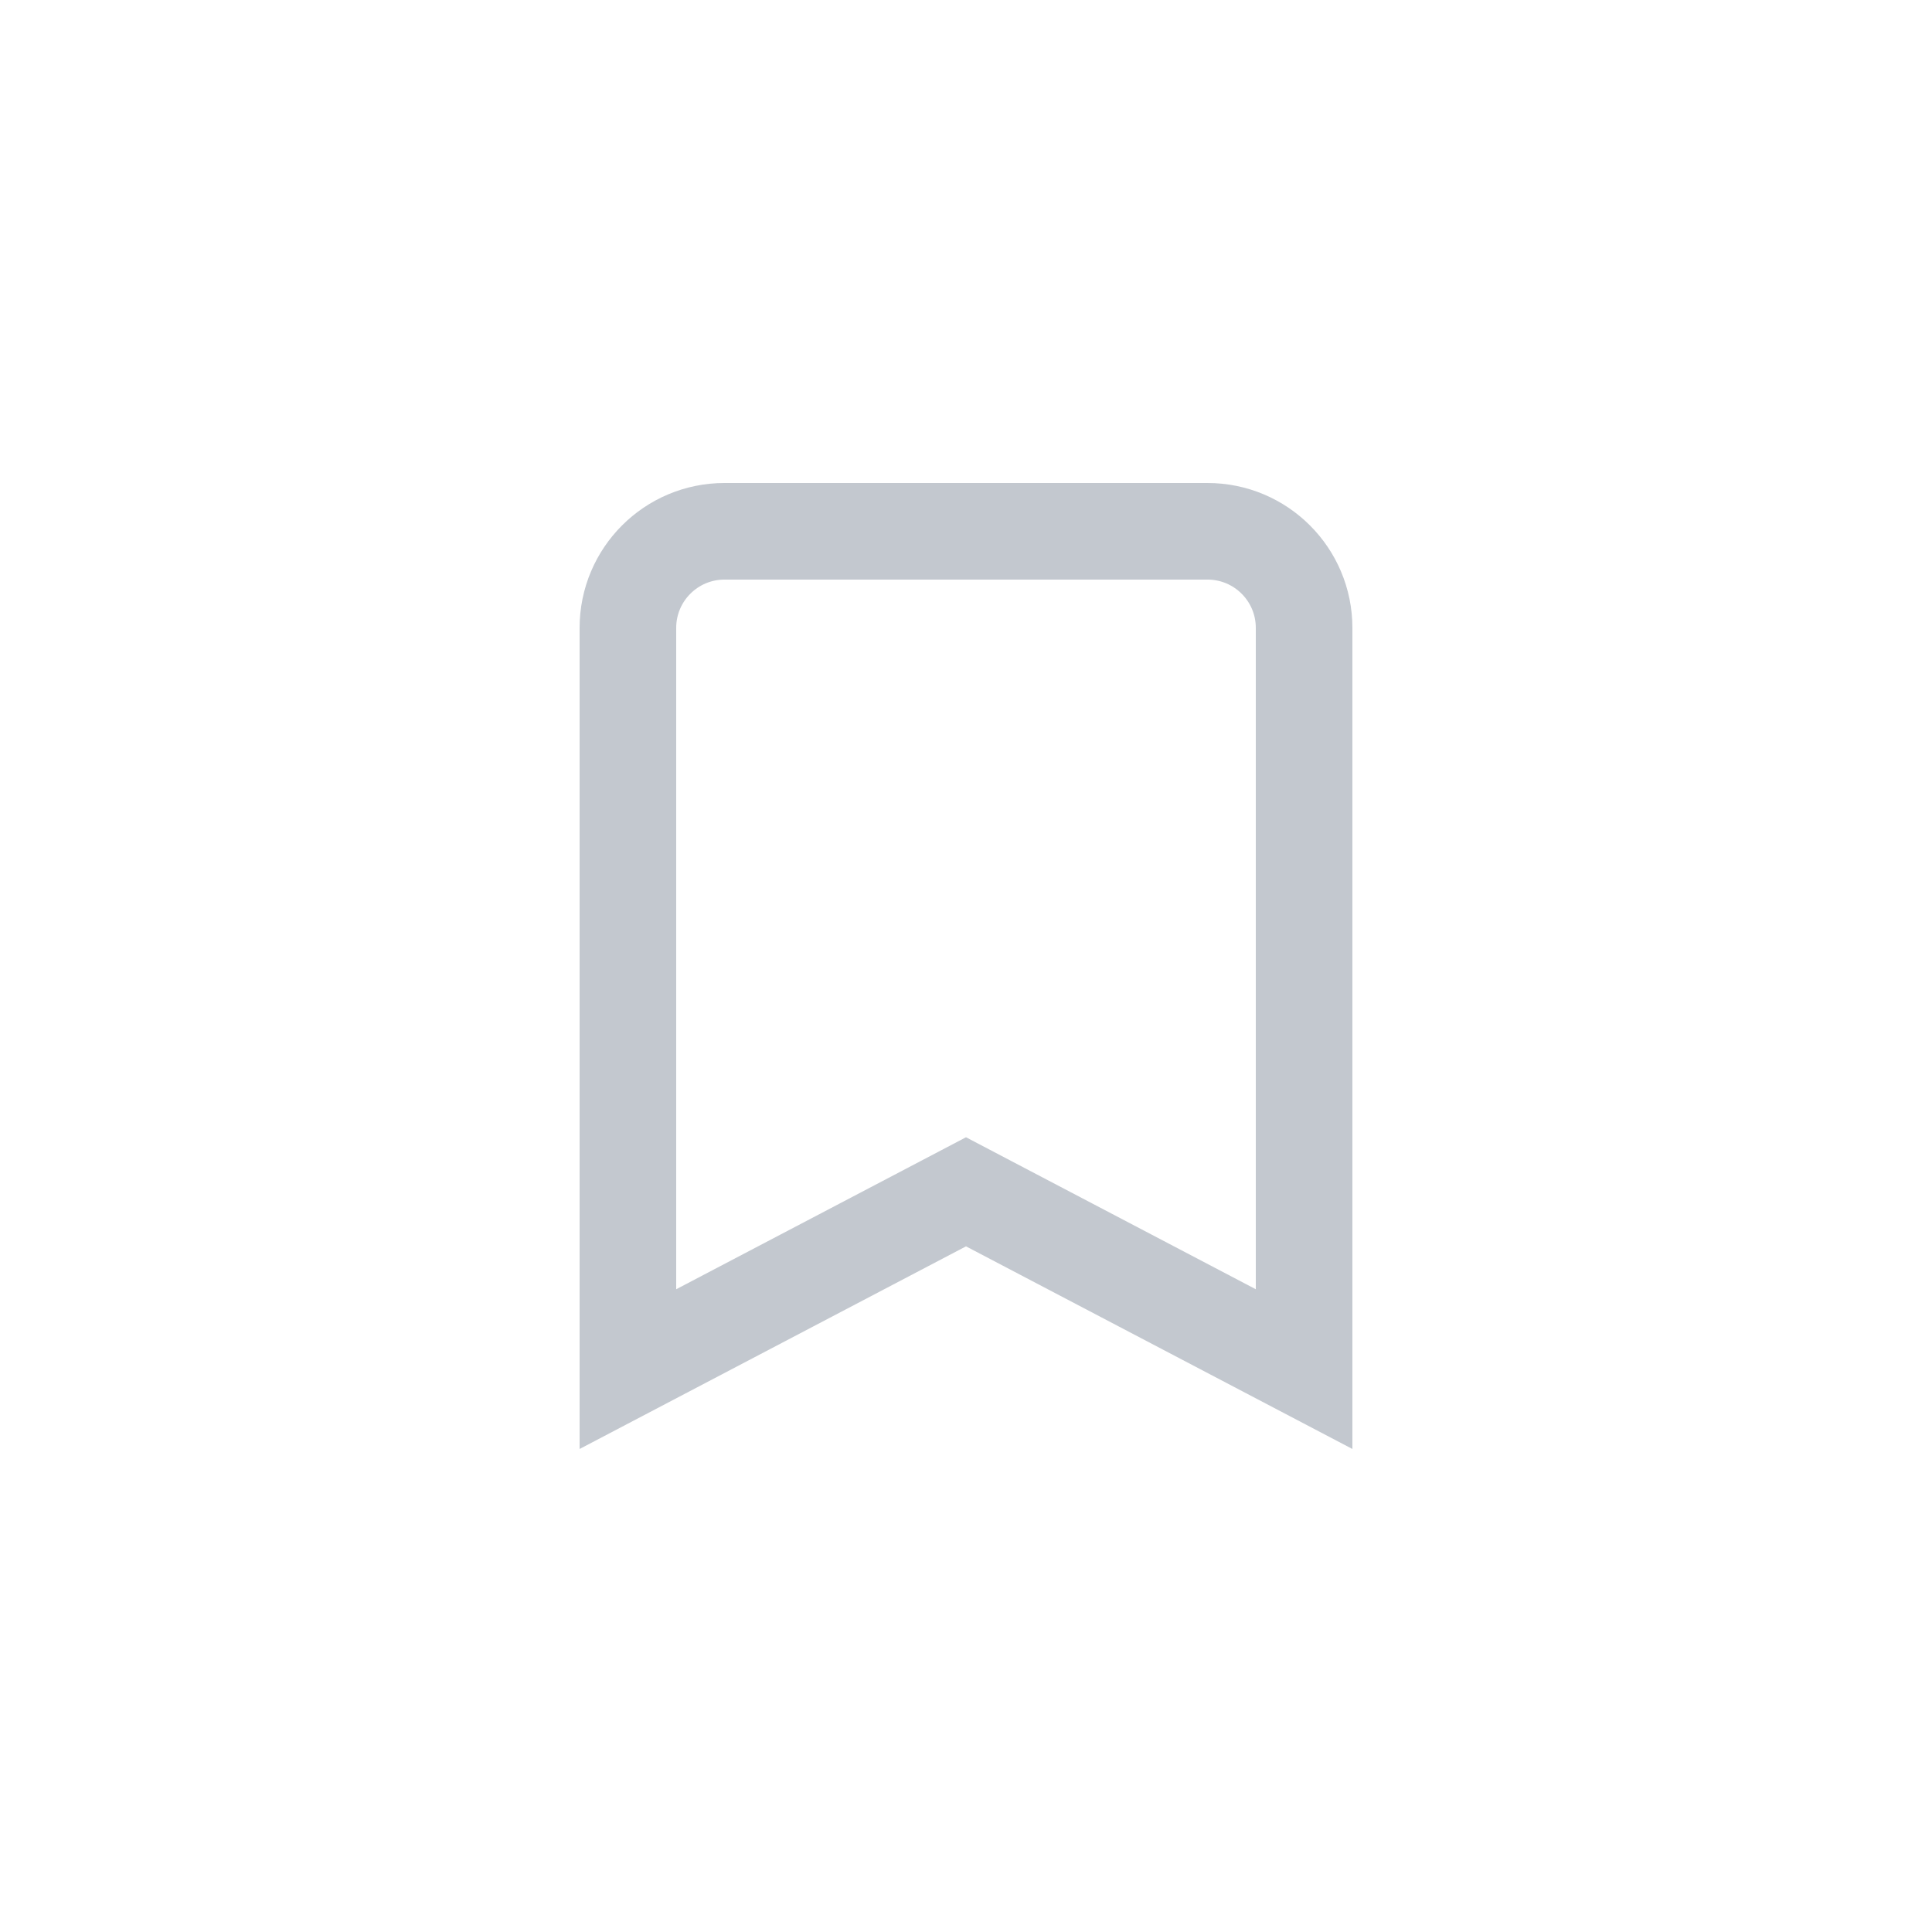 <svg width="40" height="40" viewBox="0 0 40 40" fill="none" xmlns="http://www.w3.org/2000/svg">
<path d="M20.465 24.919L20 24.675L19.535 24.919L13 28.346V13C13 11.895 13.895 11 15 11H25C26.105 11 27 11.895 27 13V28.346L20.465 24.919Z" stroke="#C3C8CF" stroke-width="2"/>
</svg>
